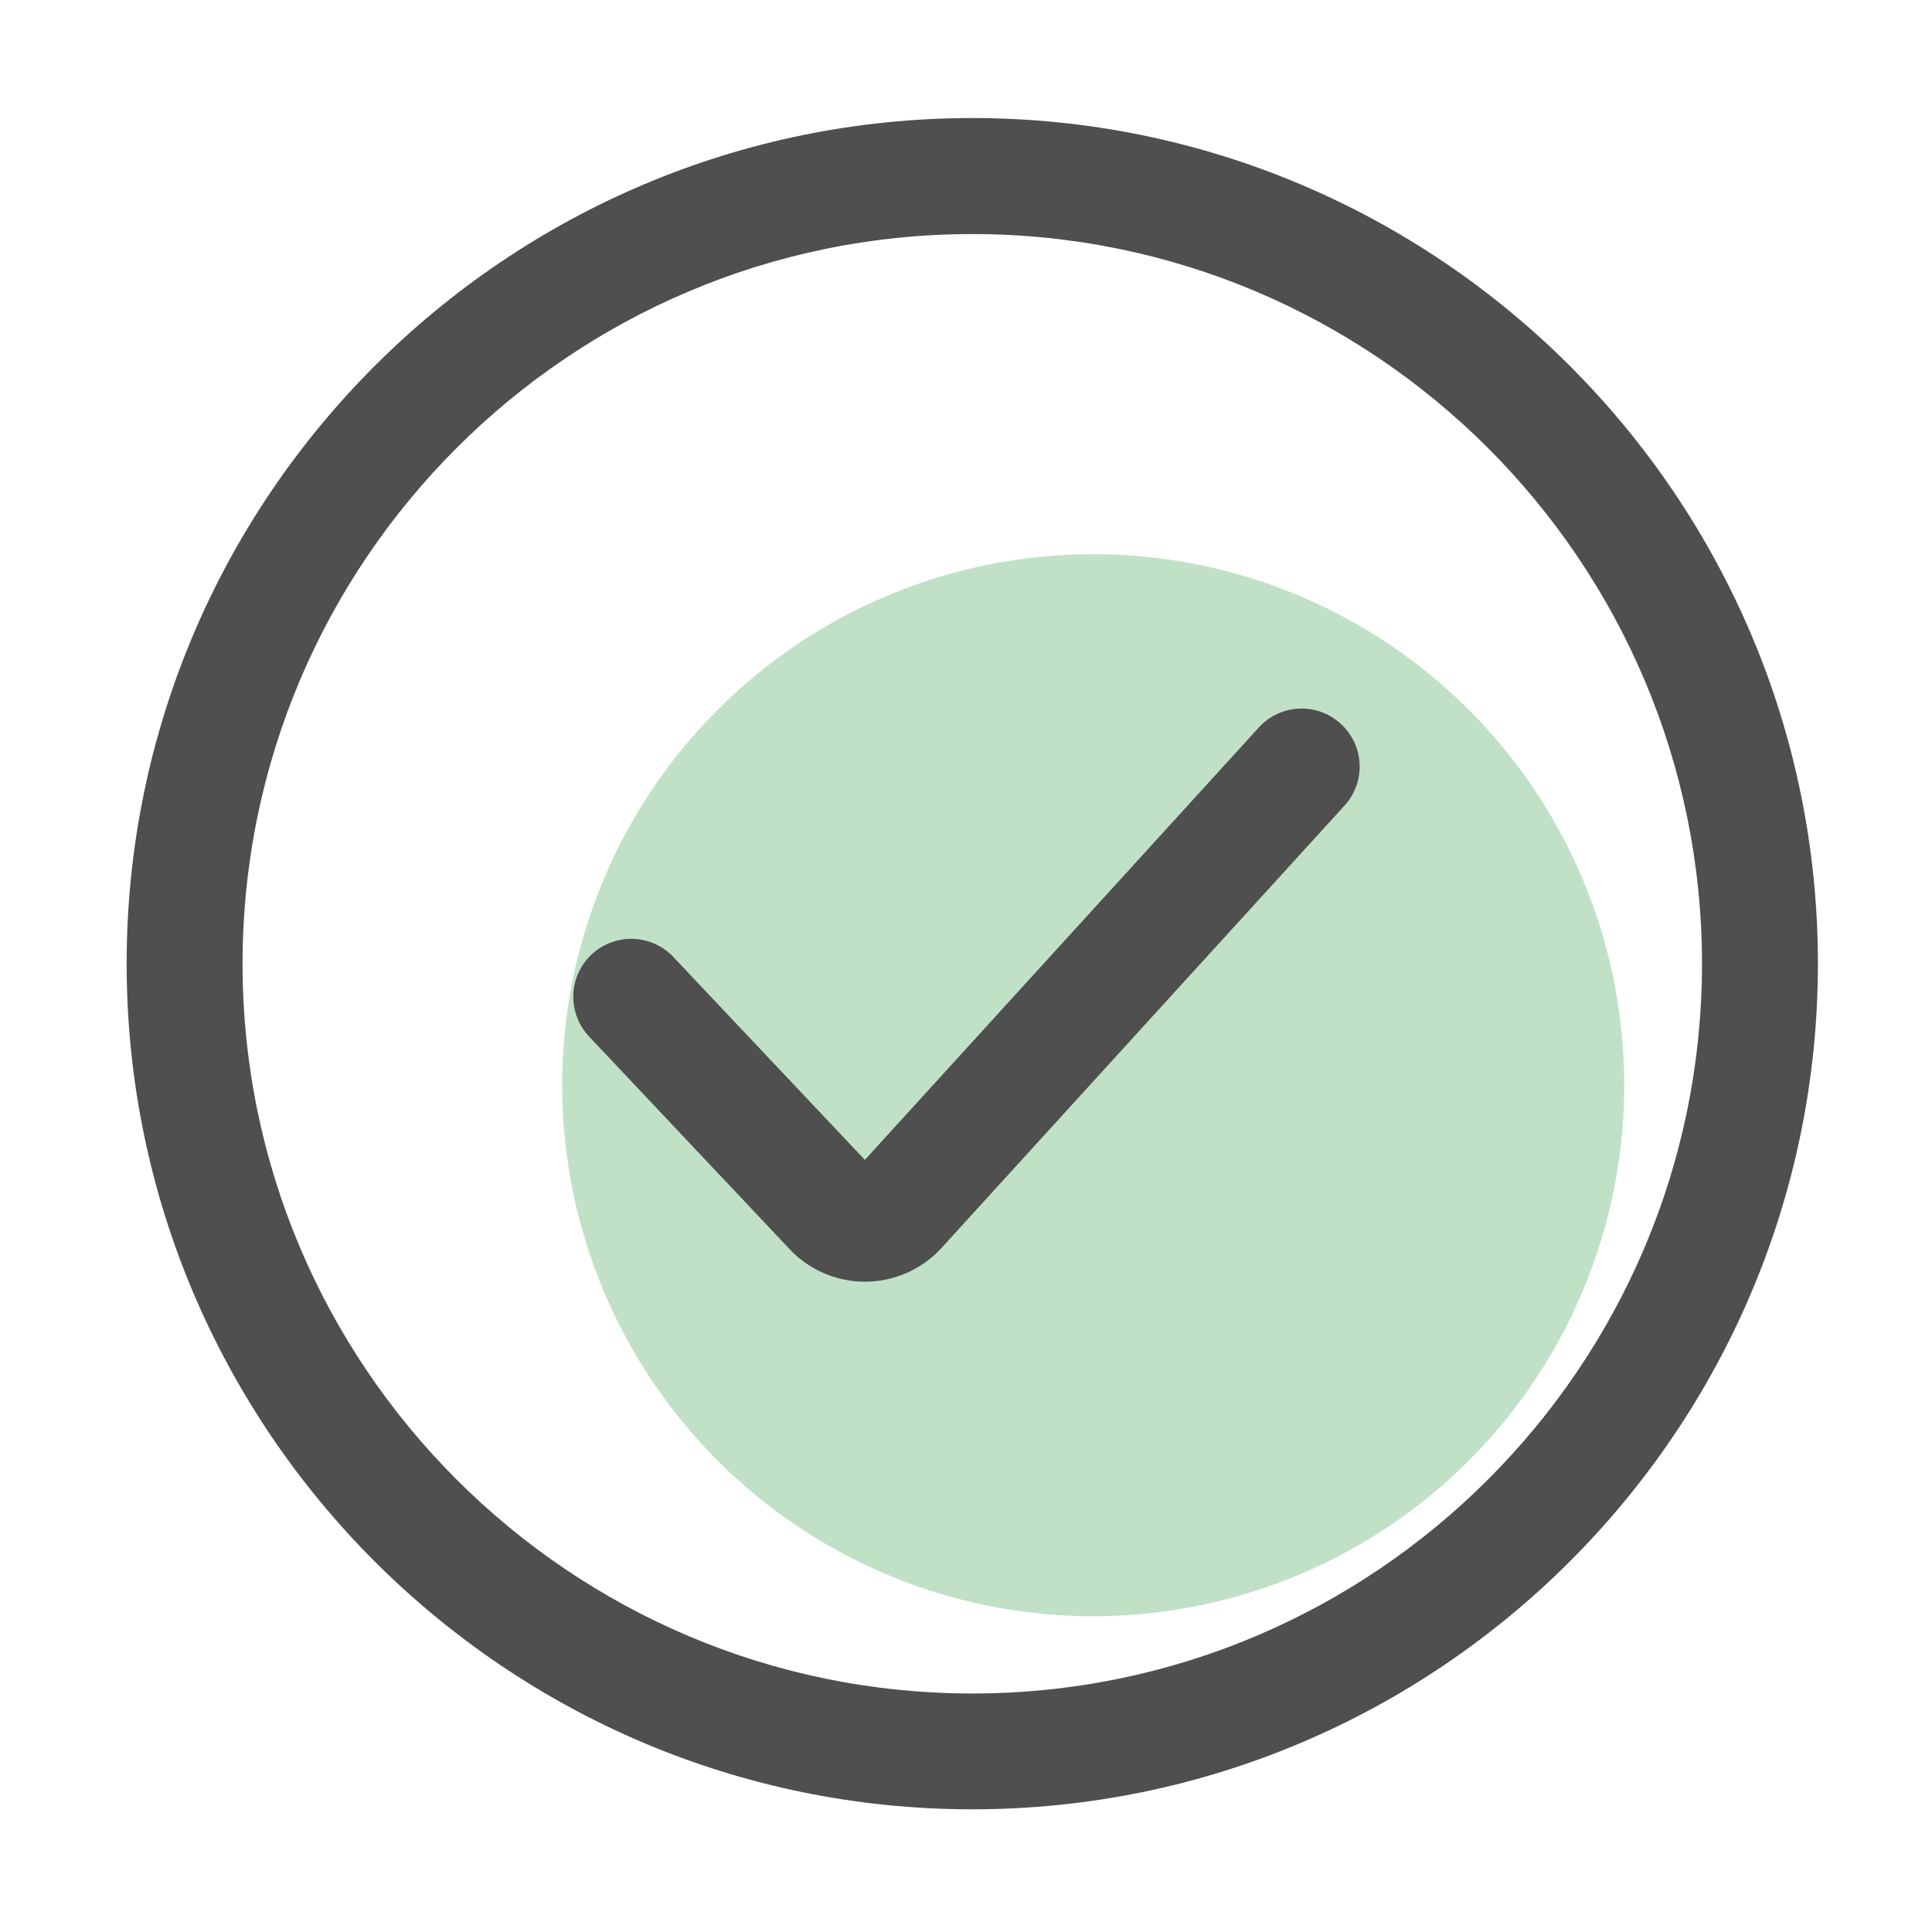 <?xml version="1.0" standalone="no"?><!DOCTYPE svg PUBLIC "-//W3C//DTD SVG 1.1//EN" "http://www.w3.org/Graphics/SVG/1.1/DTD/svg11.dtd"><svg class="icon" width="64px" height="64.00px" viewBox="0 0 1024 1024" version="1.1" xmlns="http://www.w3.org/2000/svg"><path d="M579.43 575.181m-281.446 0a281.446 281.446 0 1 0 562.893 0 281.446 281.446 0 1 0-562.893 0Z" fill="#C0E1C6" /><path d="M515.328 958.976c-247.142 0-448.205-201.062-448.205-448.205s201.062-448.205 448.205-448.205 448.205 201.062 448.205 448.205c-0.051 247.194-201.114 448.205-448.205 448.205z m0-834.918c-213.248 0-386.765 173.517-386.765 386.765 0 213.248 173.517 386.765 386.765 386.765s386.765-173.517 386.765-386.765c-0.051-213.299-173.517-386.765-386.765-386.765z" fill="#4F4F4F" /><path d="M458.445 679.322c-15.053 0-29.594-6.246-39.936-17.254L312.218 549.376a30.73 30.73 0 0 1 1.28-43.418 30.73 30.73 0 0 1 43.418 1.28l101.478 107.52 208.794-229.171a30.7 30.7 0 0 1 43.418-1.997 30.7 30.7 0 0 1 1.997 43.418l-213.555 234.394c-10.24 11.264-24.883 17.766-40.09 17.92h-0.512z" fill="#4F4F4F" /></svg>
